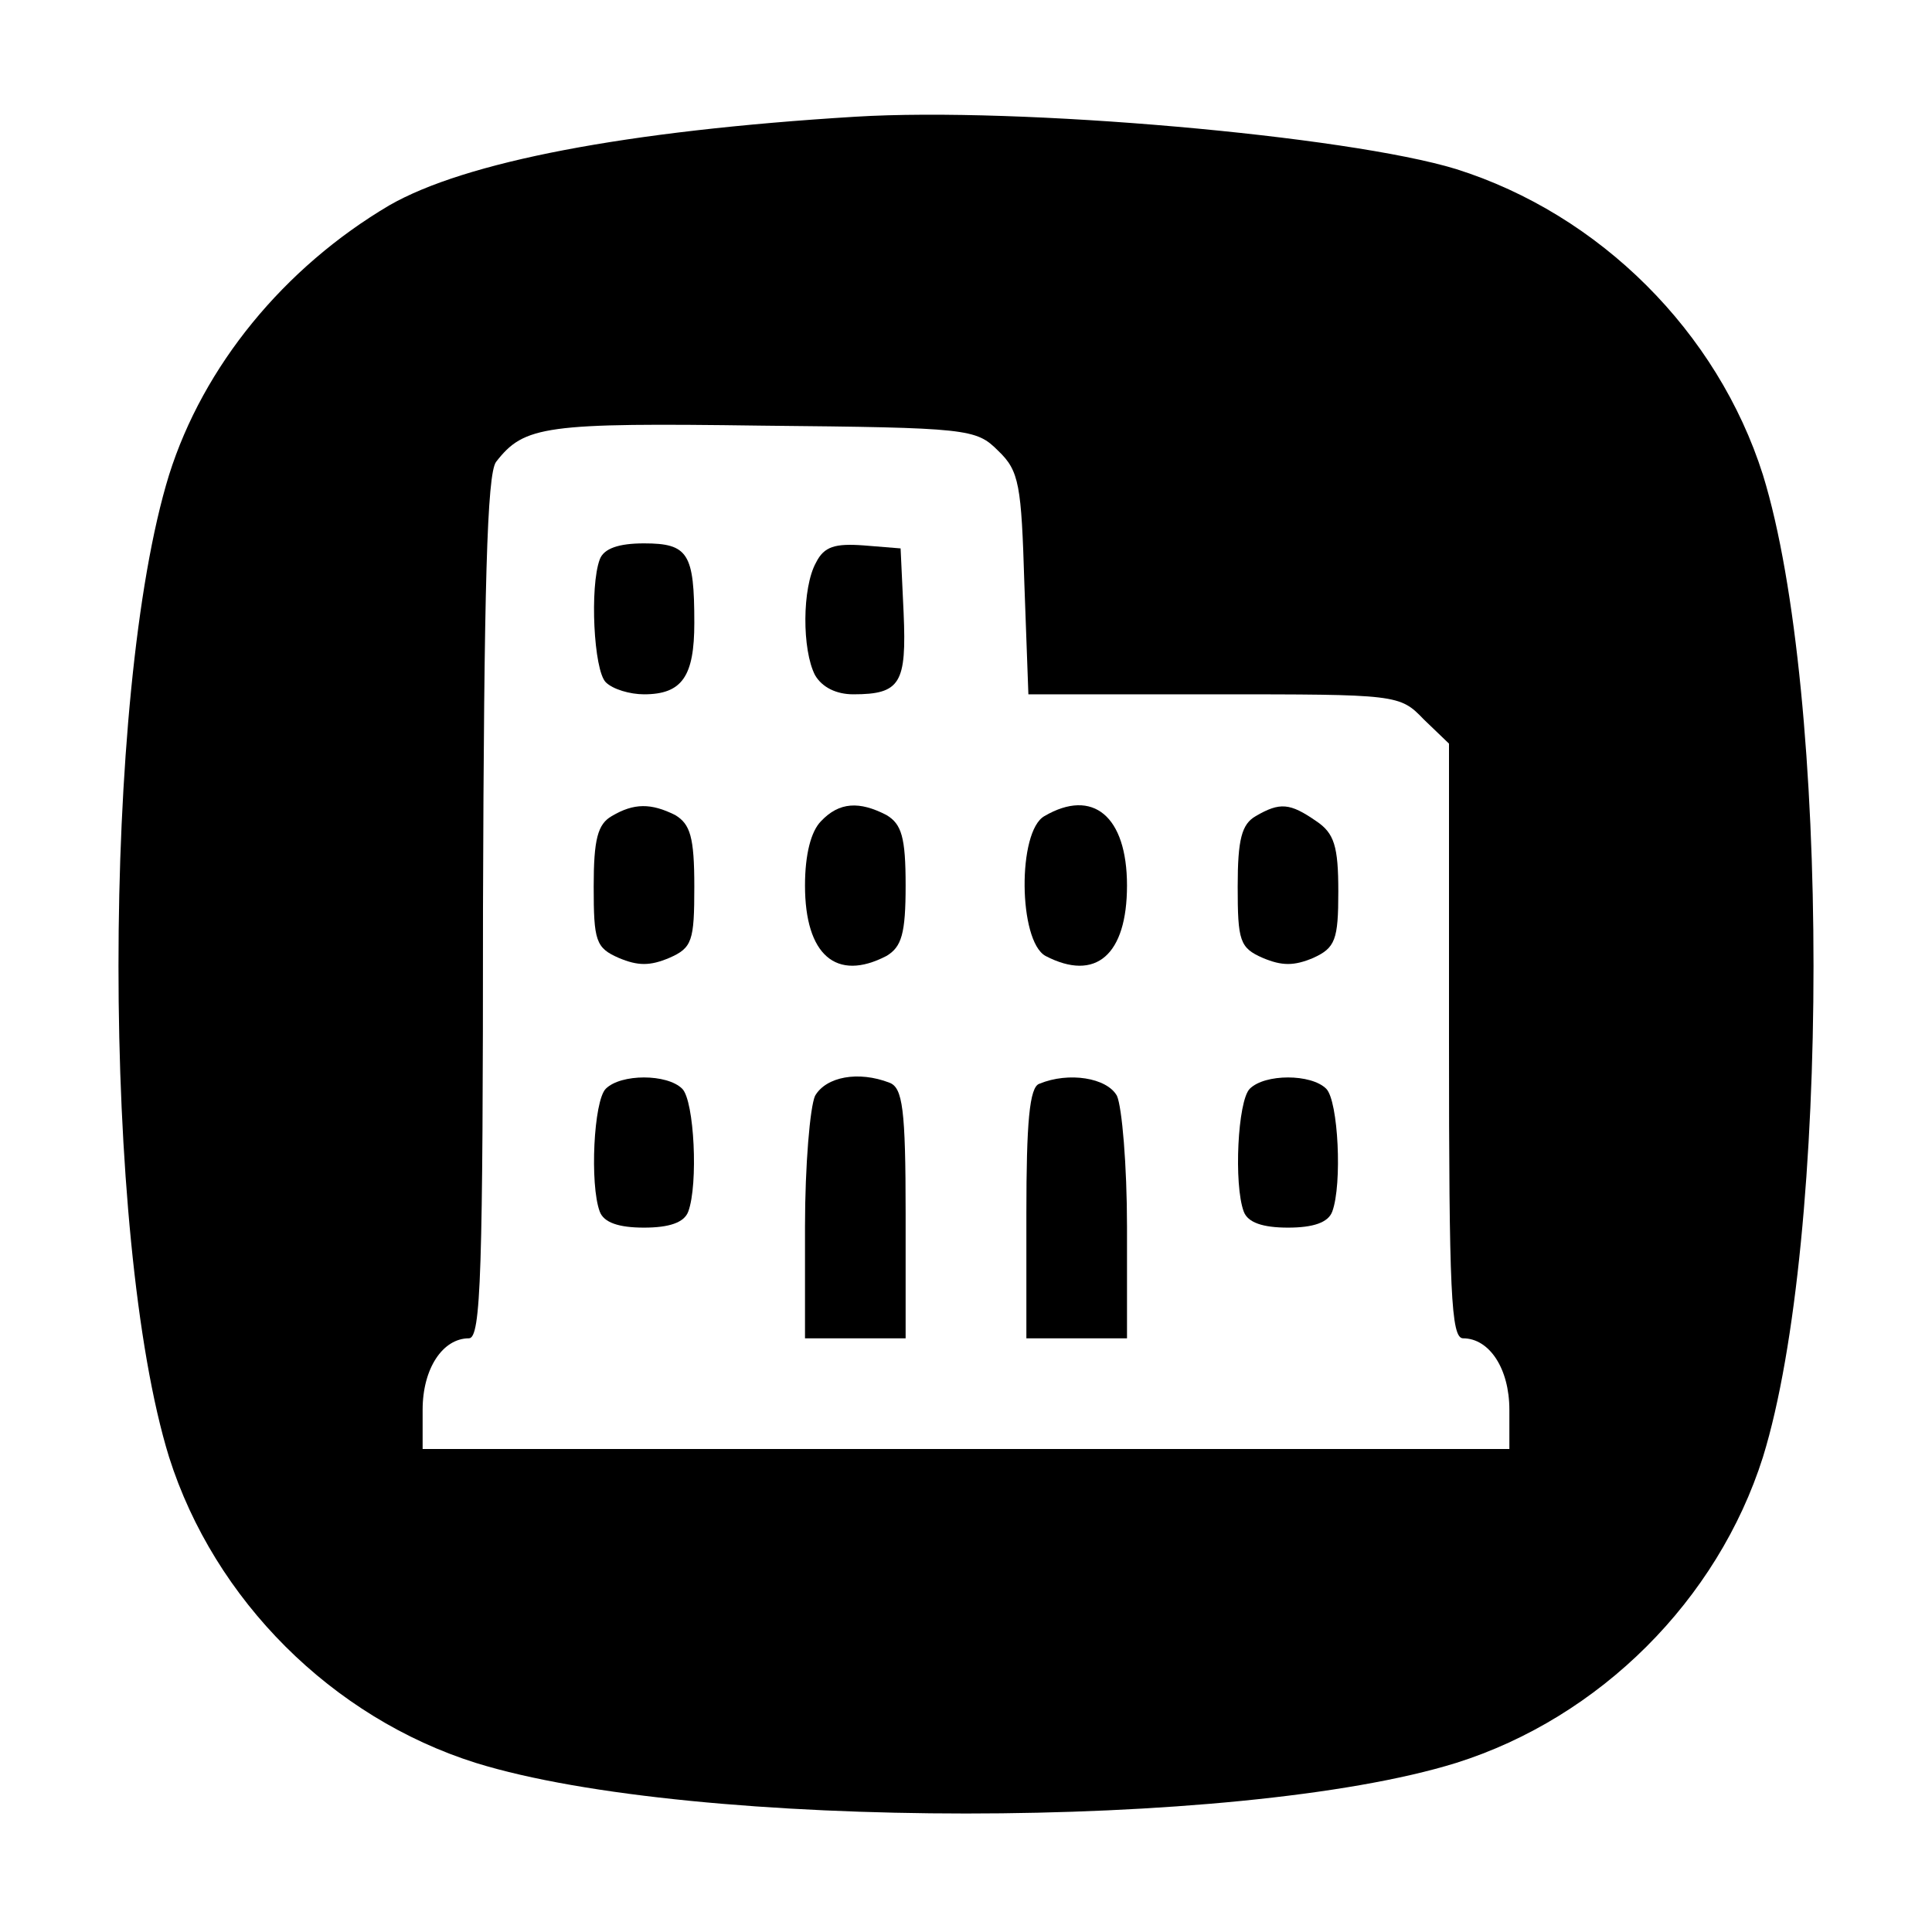 <?xml version="1.0" standalone="no"?>
<!DOCTYPE svg PUBLIC "-//W3C//DTD SVG 20010904//EN"
 "http://www.w3.org/TR/2001/REC-SVG-20010904/DTD/svg10.dtd">
<svg version="1.0" xmlns="http://www.w3.org/2000/svg"
 width="192pt" height="192pt" viewBox="0 0 192 192"
 preserveAspectRatio="xMidYMid meet">

<g transform="translate(0,192) scale(0.1,-0.1)"
fill="#000000" stroke="none">
<path d="M850 1804 c-229 -14 -388 -45 -463 -88 -105 -62 -185 -160 -219 -268
-67 -217 -67 -759 0 -976 45 -142 162 -259 305 -304 216 -67 758 -67 974 0
143 45 260 162 305 304 67 217 67 759 0 976 -45 142 -162 259 -305 304 -108
33 -434 62 -597 52z m142 -332 c21 -20 23 -34 26 -132 l4 -110 184 0 c183 0
185 0 209 -25 l25 -24 0 -296 c0 -249 2 -295 14 -295 26 0 46 -30 46 -71 l0
-39 -540 0 -540 0 0 39 c0 41 20 71 46 71 12 0 14 64 14 428 1 320 4 431 13
443 28 36 48 39 264 36 206 -2 213 -3 235 -25z"/>
<path d="M596 1364 c-10 -27 -6 -110 6 -122 7 -7 24 -12 38 -12 38 0 50 18 50
71 0 69 -6 79 -50 79 -25 0 -40 -5 -44 -16z"/>
<path d="M811 1361 c-14 -25 -14 -87 -1 -112 7 -12 21 -19 38 -19 47 0 53 11
50 81 l-3 64 -37 3 c-28 2 -39 -1 -47 -17z"/>
<path d="M608 1109 c-14 -8 -18 -23 -18 -70 0 -54 2 -61 25 -71 19 -8 31 -8
50 0 23 10 25 17 25 71 0 49 -4 62 -19 71 -24 12 -41 12 -63 -1z"/>
<path d="M816 1104 c-10 -10 -16 -33 -16 -64 0 -69 31 -96 81 -70 15 9 19 22
19 70 0 48 -4 61 -19 70 -27 14 -47 13 -65 -6z"/>
<path d="M1038 1109 c-27 -15 -26 -124 1 -139 50 -26 81 1 81 70 0 69 -34 97
-82 69z"/>
<path d="M1248 1109 c-14 -8 -18 -23 -18 -70 0 -54 2 -61 25 -71 19 -8 31 -8
50 0 22 10 25 18 25 66 0 45 -4 58 -22 70 -26 18 -36 19 -60 5z"/>
<path d="M602 838 c-12 -12 -16 -95 -6 -122 4 -11 19 -16 44 -16 25 0 40 5 44
16 10 27 6 110 -6 122 -15 15 -61 15 -76 0z"/>
<path d="M810 831 c-5 -11 -10 -69 -10 -130 l0 -111 50 0 50 0 0 124 c0 104
-3 125 -16 130 -31 12 -63 6 -74 -13z"/>
<path d="M1033 843 c-10 -3 -13 -39 -13 -129 l0 -124 50 0 50 0 0 111 c0 61
-5 119 -10 130 -10 18 -48 24 -77 12z"/>
<path d="M1242 838 c-12 -12 -16 -95 -6 -122 4 -11 19 -16 44 -16 25 0 40 5
44 16 10 27 6 110 -6 122 -15 15 -61 15 -76 0z"/>
</g>
</svg>
